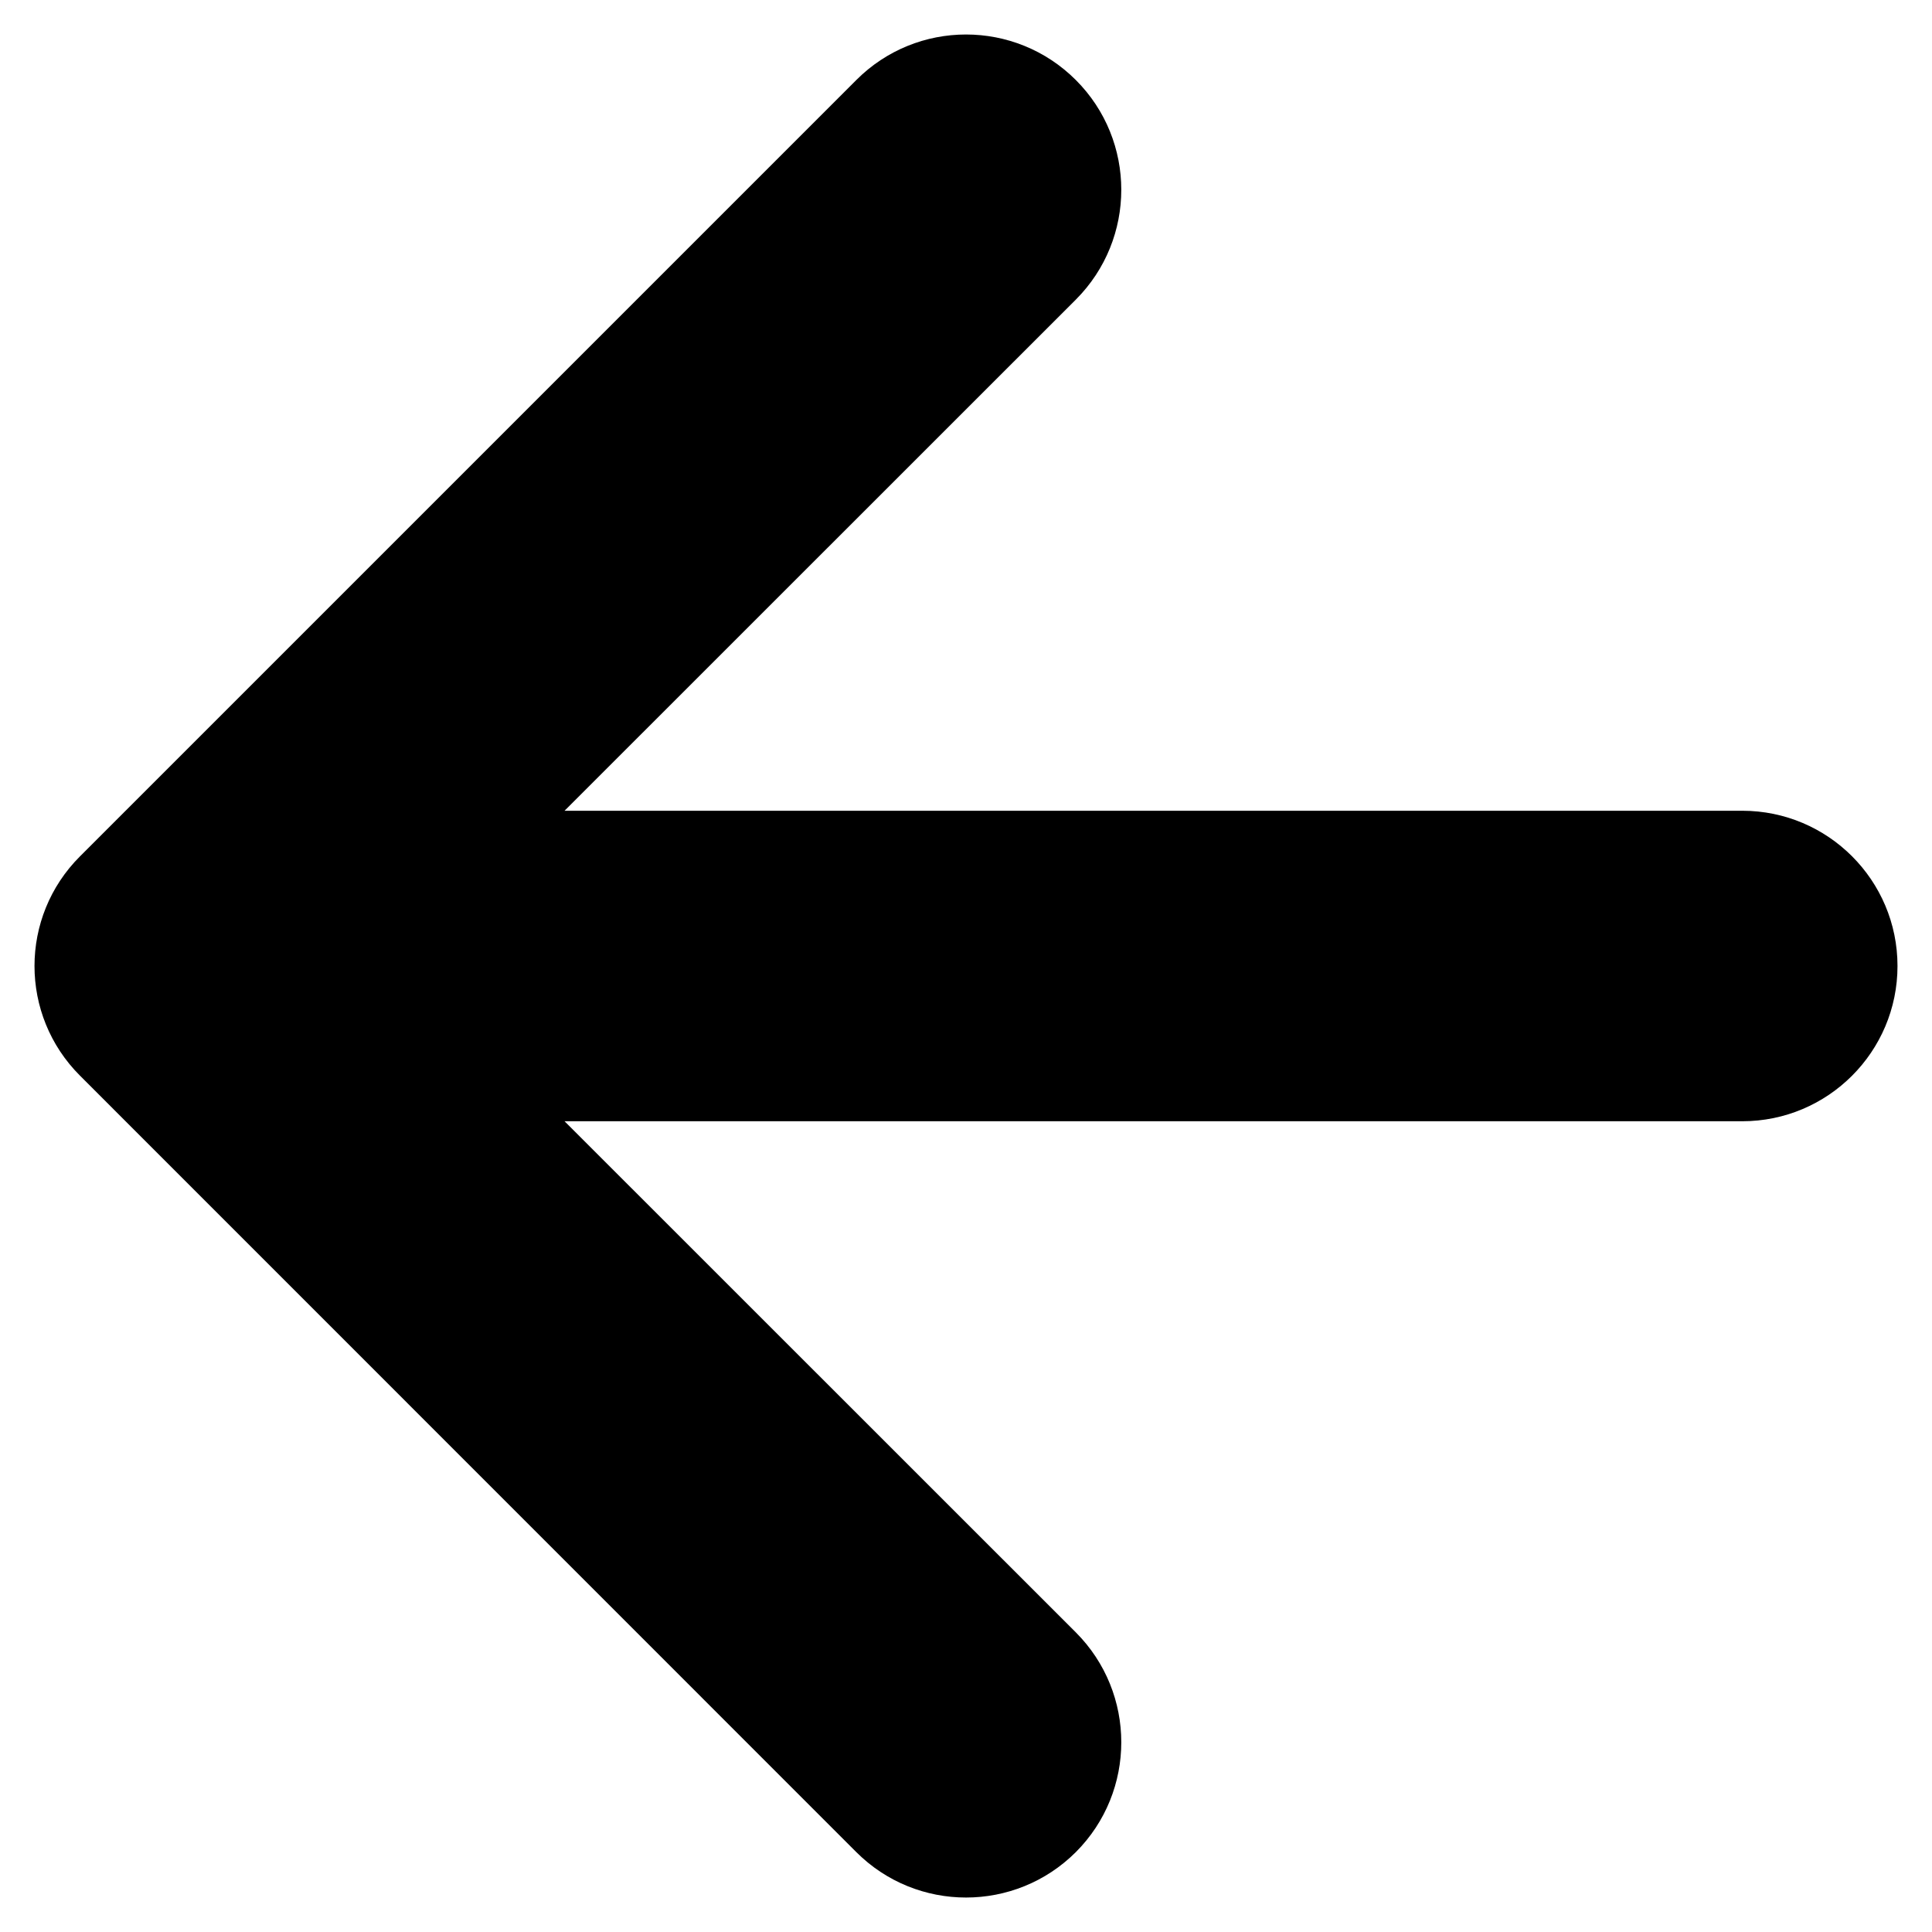 <svg width="1em" height="1em" viewBox="0 0 14 14" fill="none" xmlns="http://www.w3.org/2000/svg">
<path fill-rule="evenodd" clip-rule="evenodd" d="M0.58 6.205C0.14 6.644 0.14 7.356 0.58 7.795L6.205 13.421C6.644 13.86 7.356 13.86 7.796 13.421C8.235 12.981 8.235 12.269 7.796 11.829L4.091 8.125H12.625C13.246 8.125 13.75 7.621 13.75 7C13.75 6.379 13.246 5.875 12.625 5.875H4.091L7.796 2.171C8.235 1.731 8.235 1.019 7.796 0.58C7.356 0.14 6.644 0.14 6.205 0.58L0.58 6.205Z" fill="currentColor"/>
</svg>
